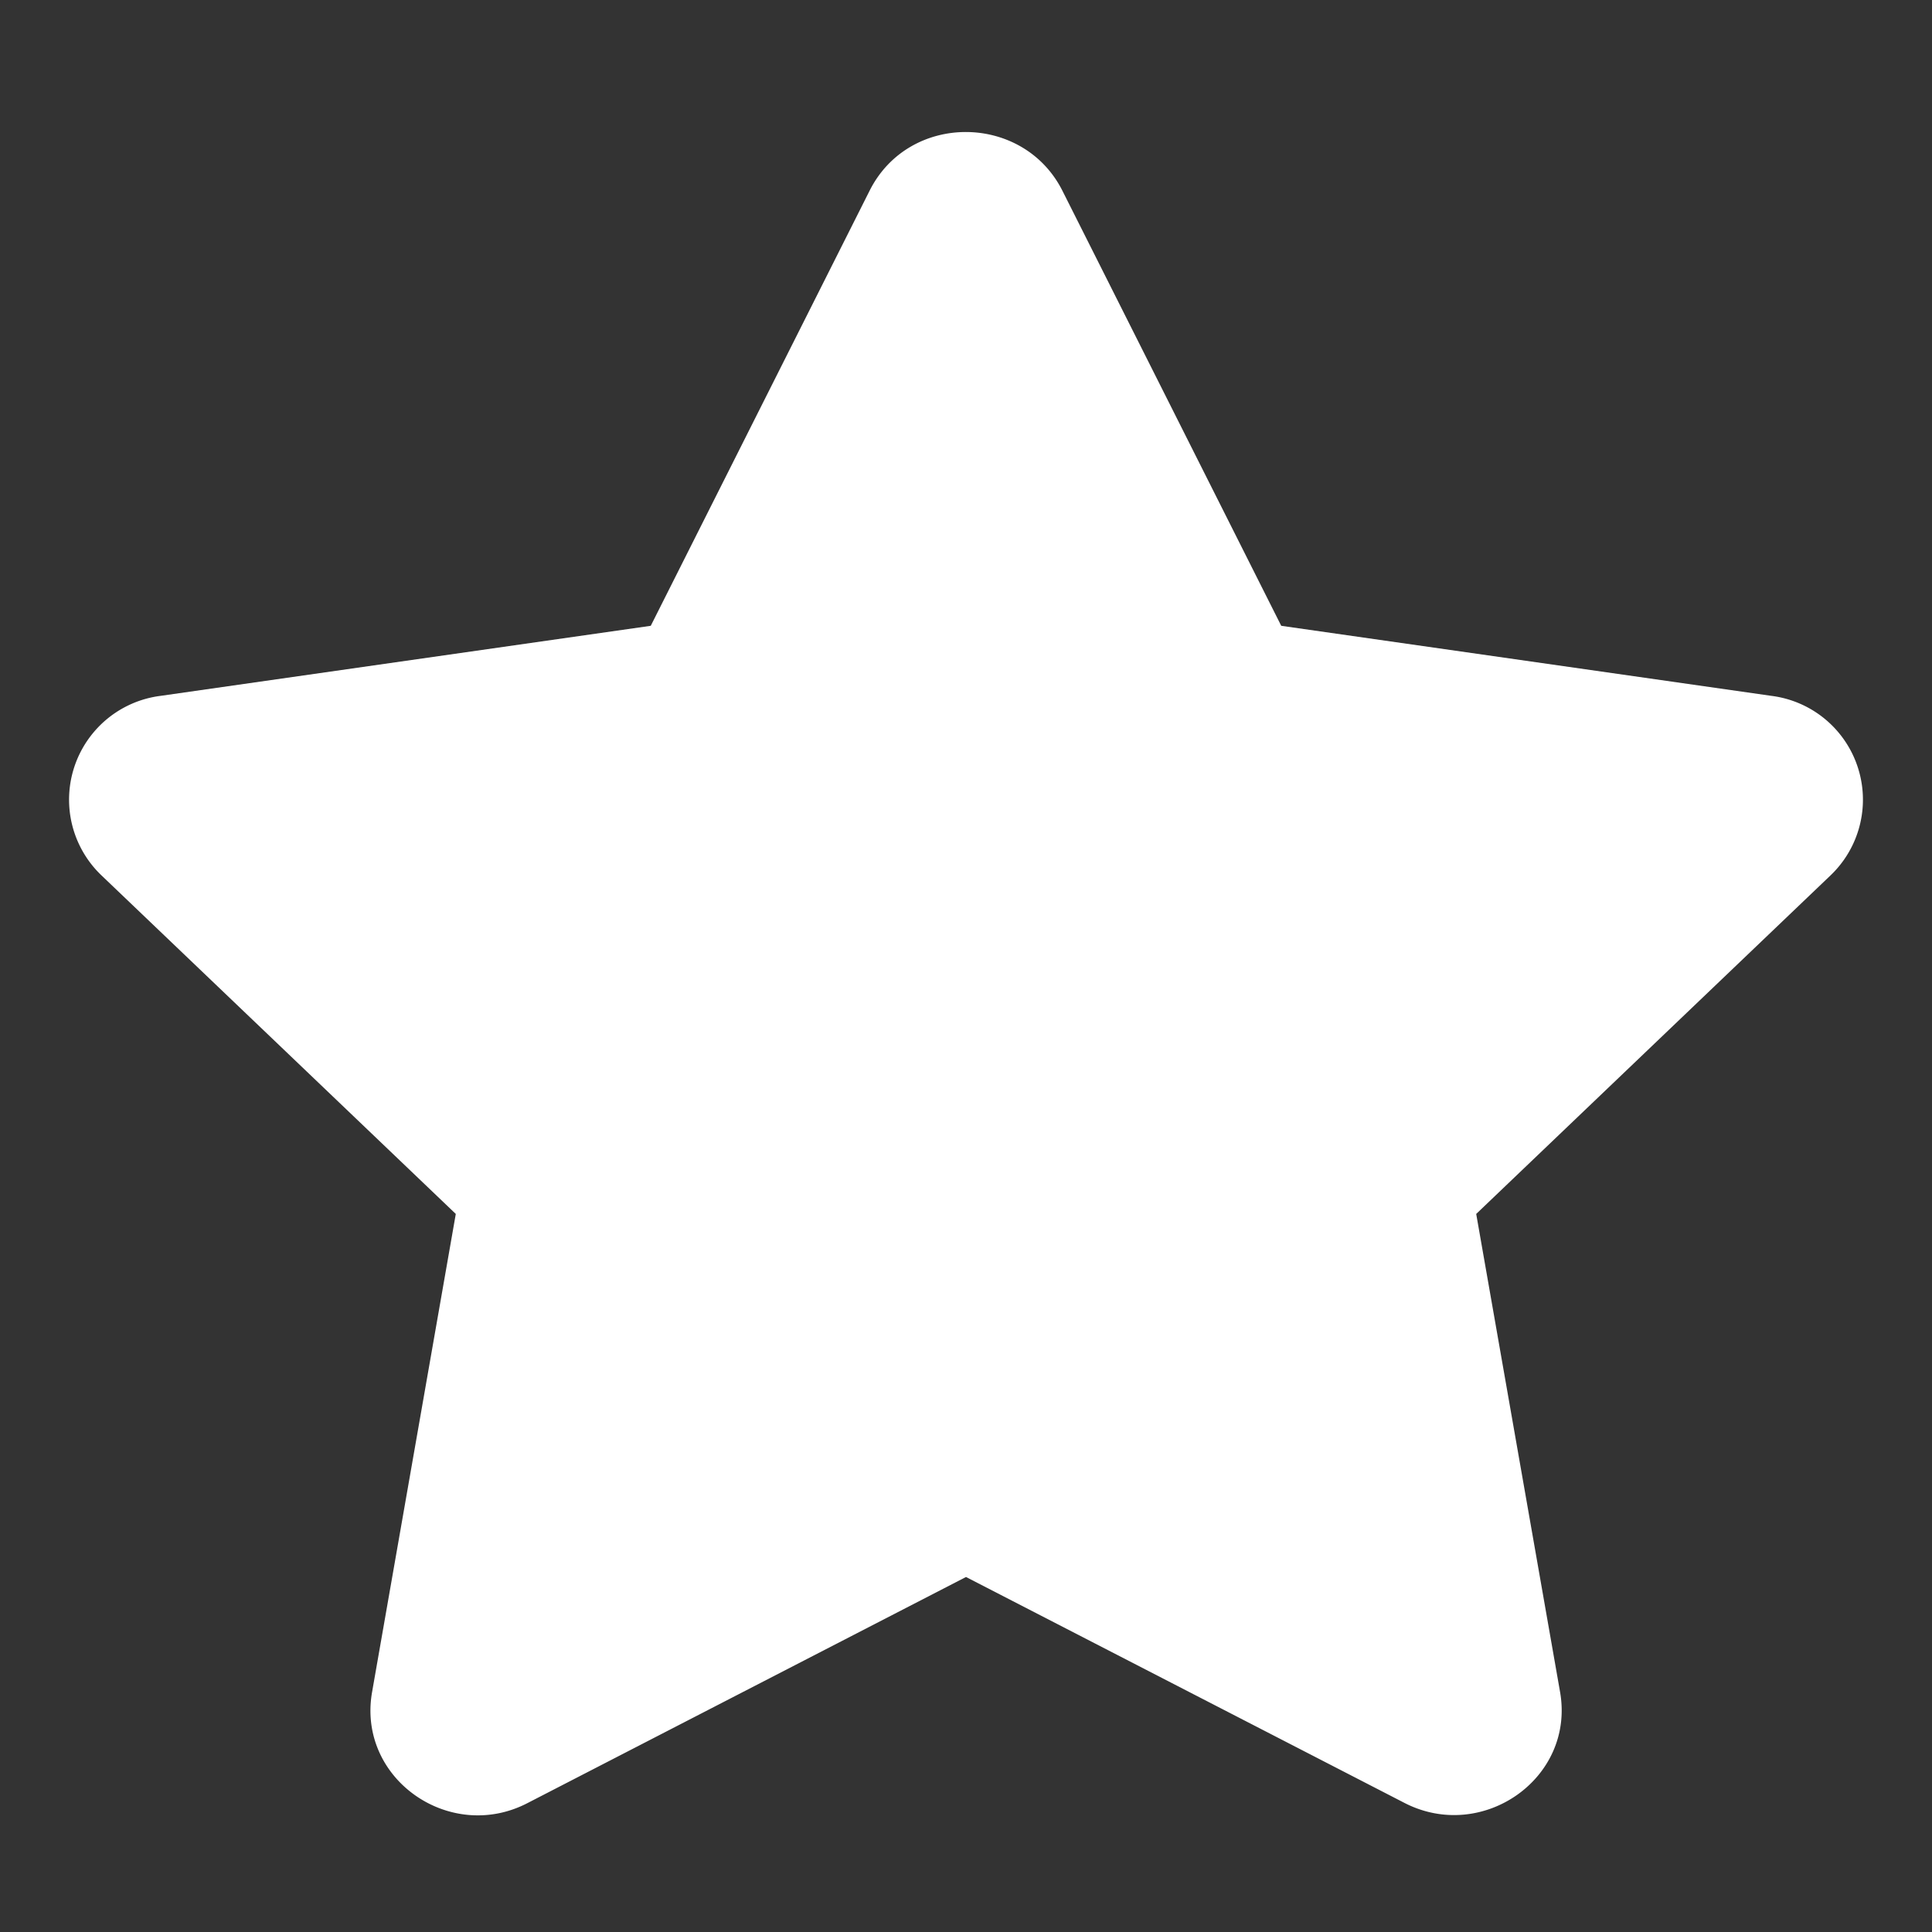 <svg width="12" height="12" fill="none" xmlns="http://www.w3.org/2000/svg"><rect width="100%" height="100%" fill="#333333" stroke="none"/><path d="M5.402 1.183l-1.36 2.704-3.044.435a.65.65 0 00-.369 1.114L2.831 7.54l-.52 2.97c-.094.538.483.94.966.689L6 9.795l2.723 1.403c.483.249 1.06-.151.967-.688l-.521-2.97 2.202-2.104a.65.65 0 00-.369-1.114l-3.044-.435-1.36-2.704c-.244-.481-.95-.487-1.196 0z" fill="#fff"/></svg>